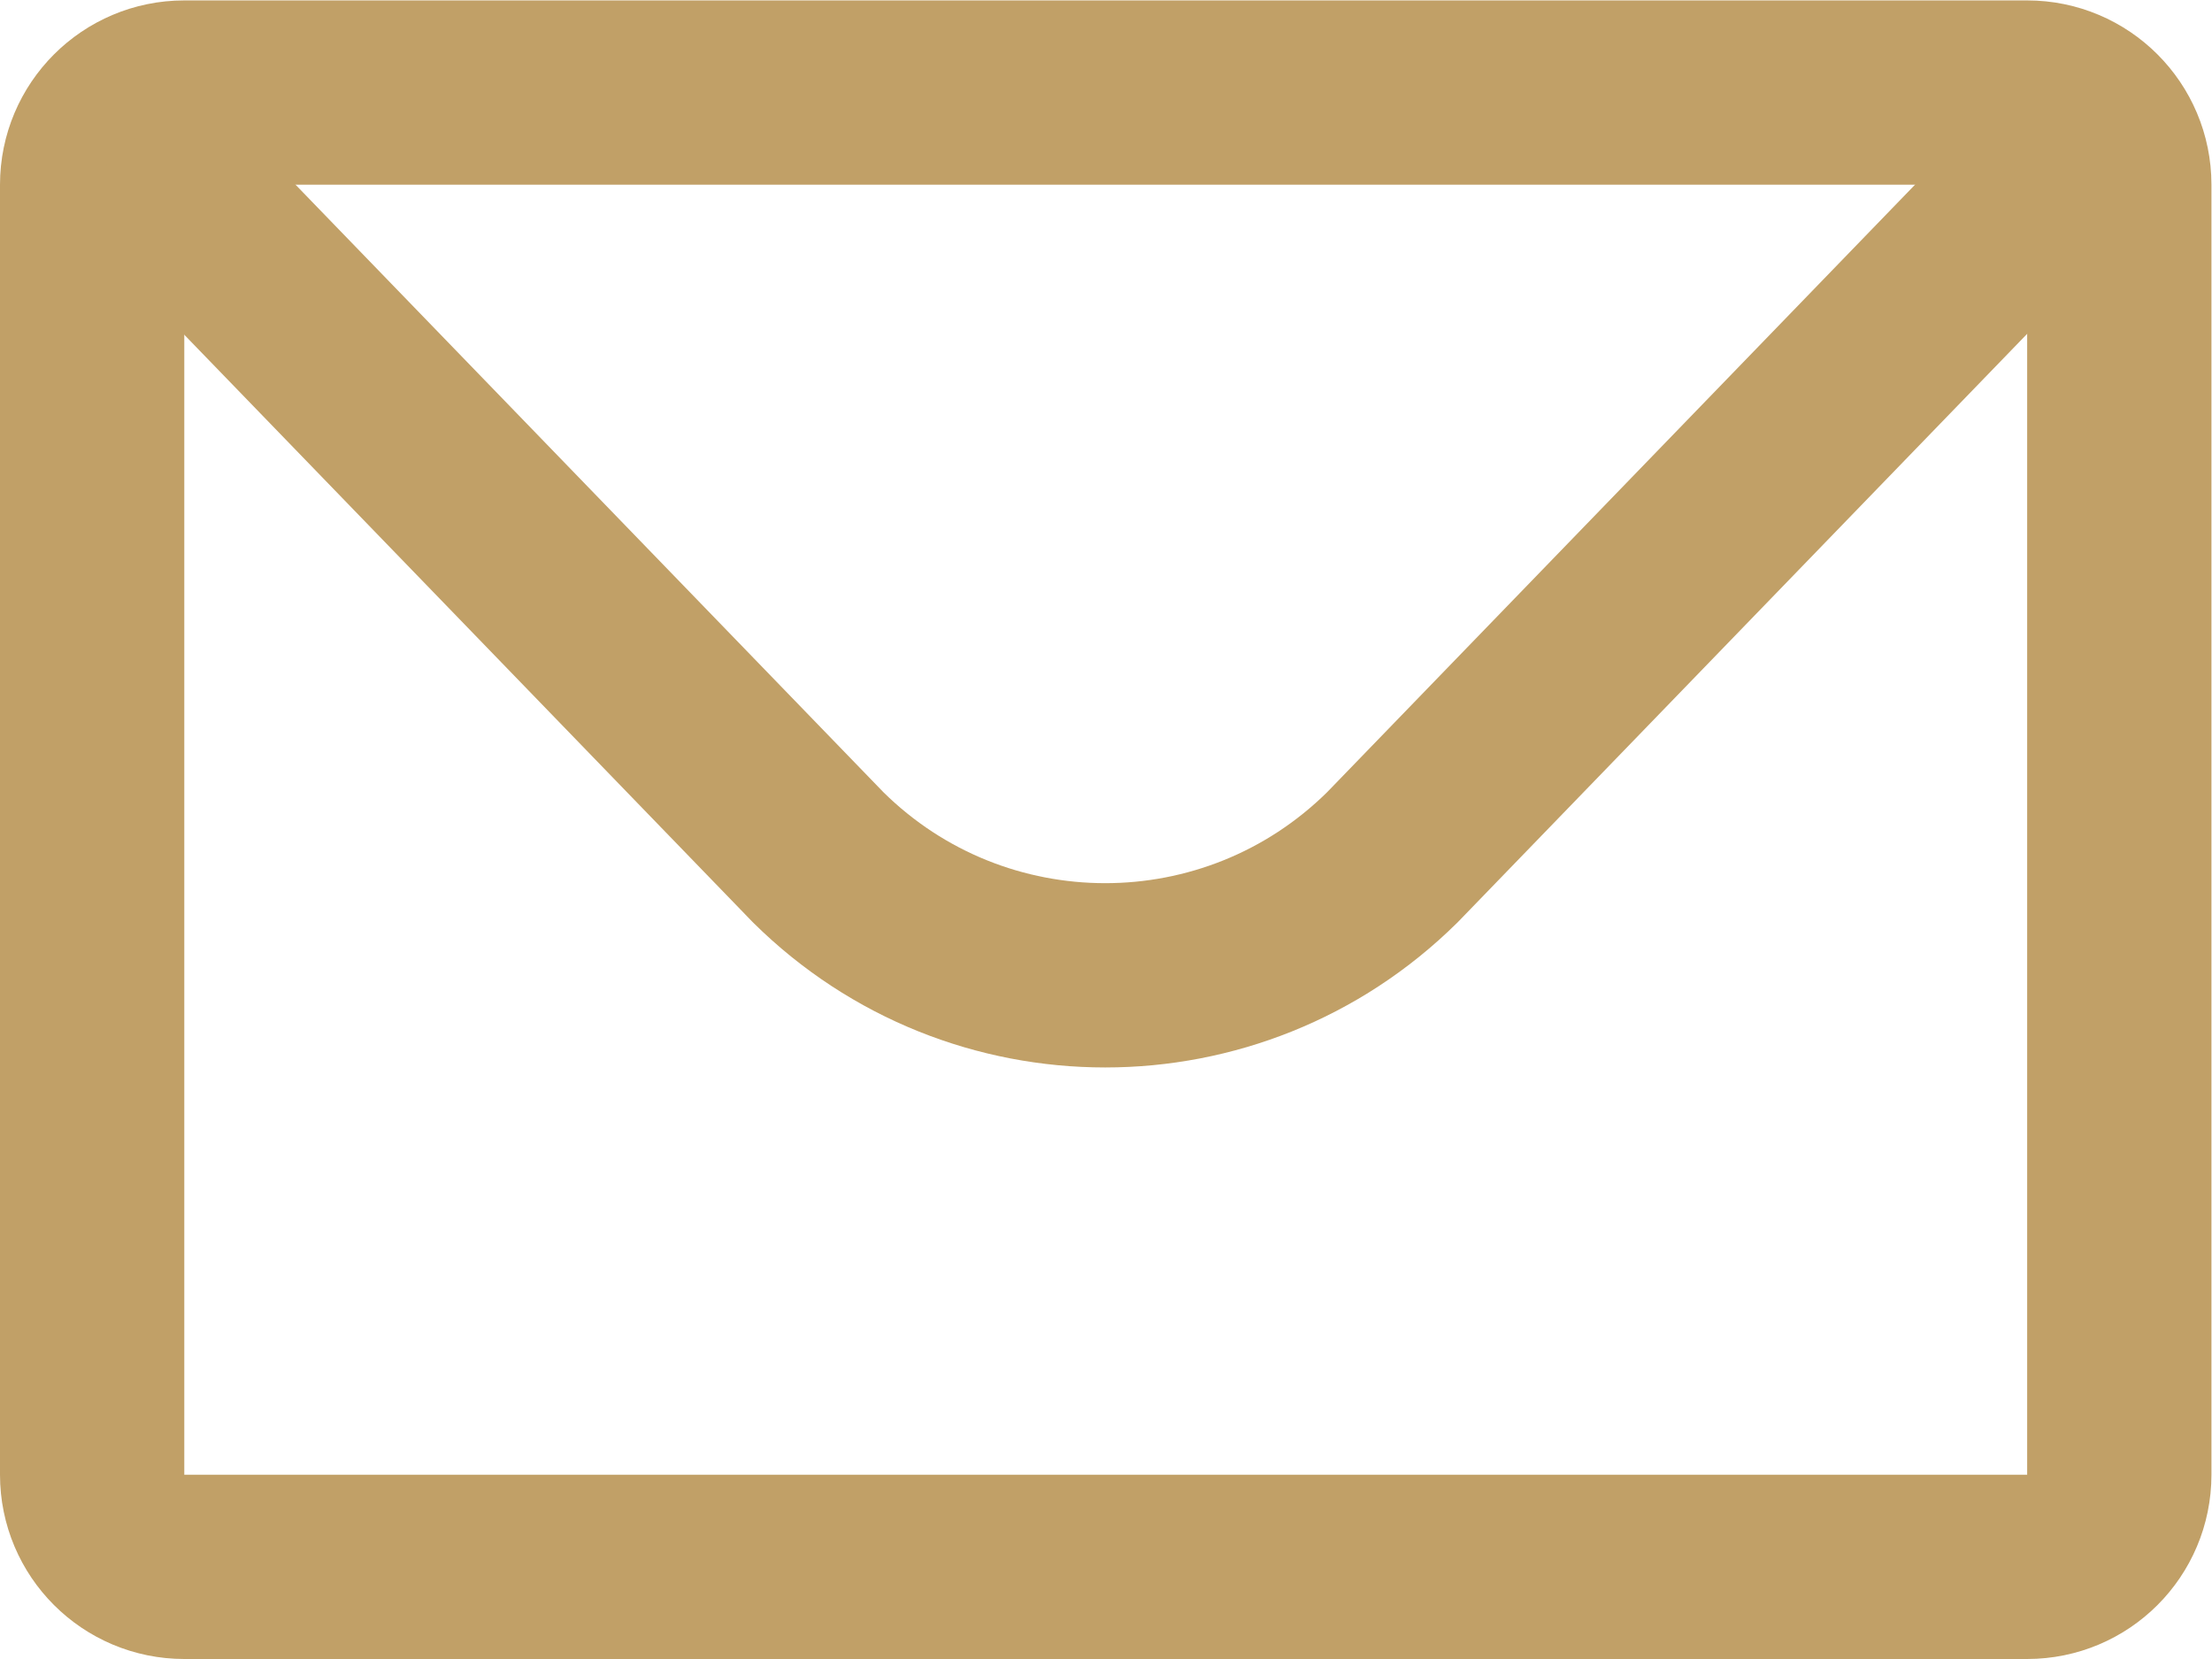 <?xml version="1.0" encoding="UTF-8" standalone="no"?>
<svg
   xmlns:dc="http://purl.org/dc/elements/1.1/"
   xmlns:cc="http://creativecommons.org/ns#"
   xmlns:rdf="http://www.w3.org/1999/02/22-rdf-syntax-ns#"
   xmlns:svg="http://www.w3.org/2000/svg"
   xmlns="http://www.w3.org/2000/svg"
   viewBox="0 0 32 24"
   height="24"
   width="32"
   xml:space="preserve"
   id="svg2"
   version="1.1"><defs
     id="defs6"><clipPath
       id="clipPath18"
       clipPathUnits="userSpaceOnUse"><path
         id="path16"
         d="M 0,18 H 24 V 0 H 0 Z" /></clipPath></defs><g
     transform="matrix(1.333,0,0,-1.333,0,24)"
     id="g10"><g
       id="g12"><g
         clip-path="url(#clipPath18)"
         id="g14"><g
           transform="translate(2,17)"
           id="g20"><path
             id="path22"
             style="fill:none;stroke:#c1a067;stroke-width:2;stroke-linecap:butt;stroke-linejoin:miter;stroke-miterlimit:10;stroke-dasharray:none;stroke-opacity:1"
             d="m 0,0 h 20 c 0.553,0 1,-0.448 1,-1 v -14 c 0,-0.553 -0.447,-1 -1,-1 H 0 c -0.552,0 -1,0.447 -1,1 v 14 c 0,0.552 0.448,1 1,1 z" /></g><g
           transform="translate(22.61,16.45)"
           id="g24"><path
             id="path26"
             style="fill:none;stroke:#c1a067;stroke-width:2;stroke-linecap:butt;stroke-linejoin:round;stroke-miterlimit:4;stroke-dasharray:none;stroke-opacity:1"
             d="m 0,0 -7.5,-7.75 c -1.727,-1.707 -4.504,-1.707 -6.23,0 l -7.49,7.74" /></g></g></g></g></svg>
